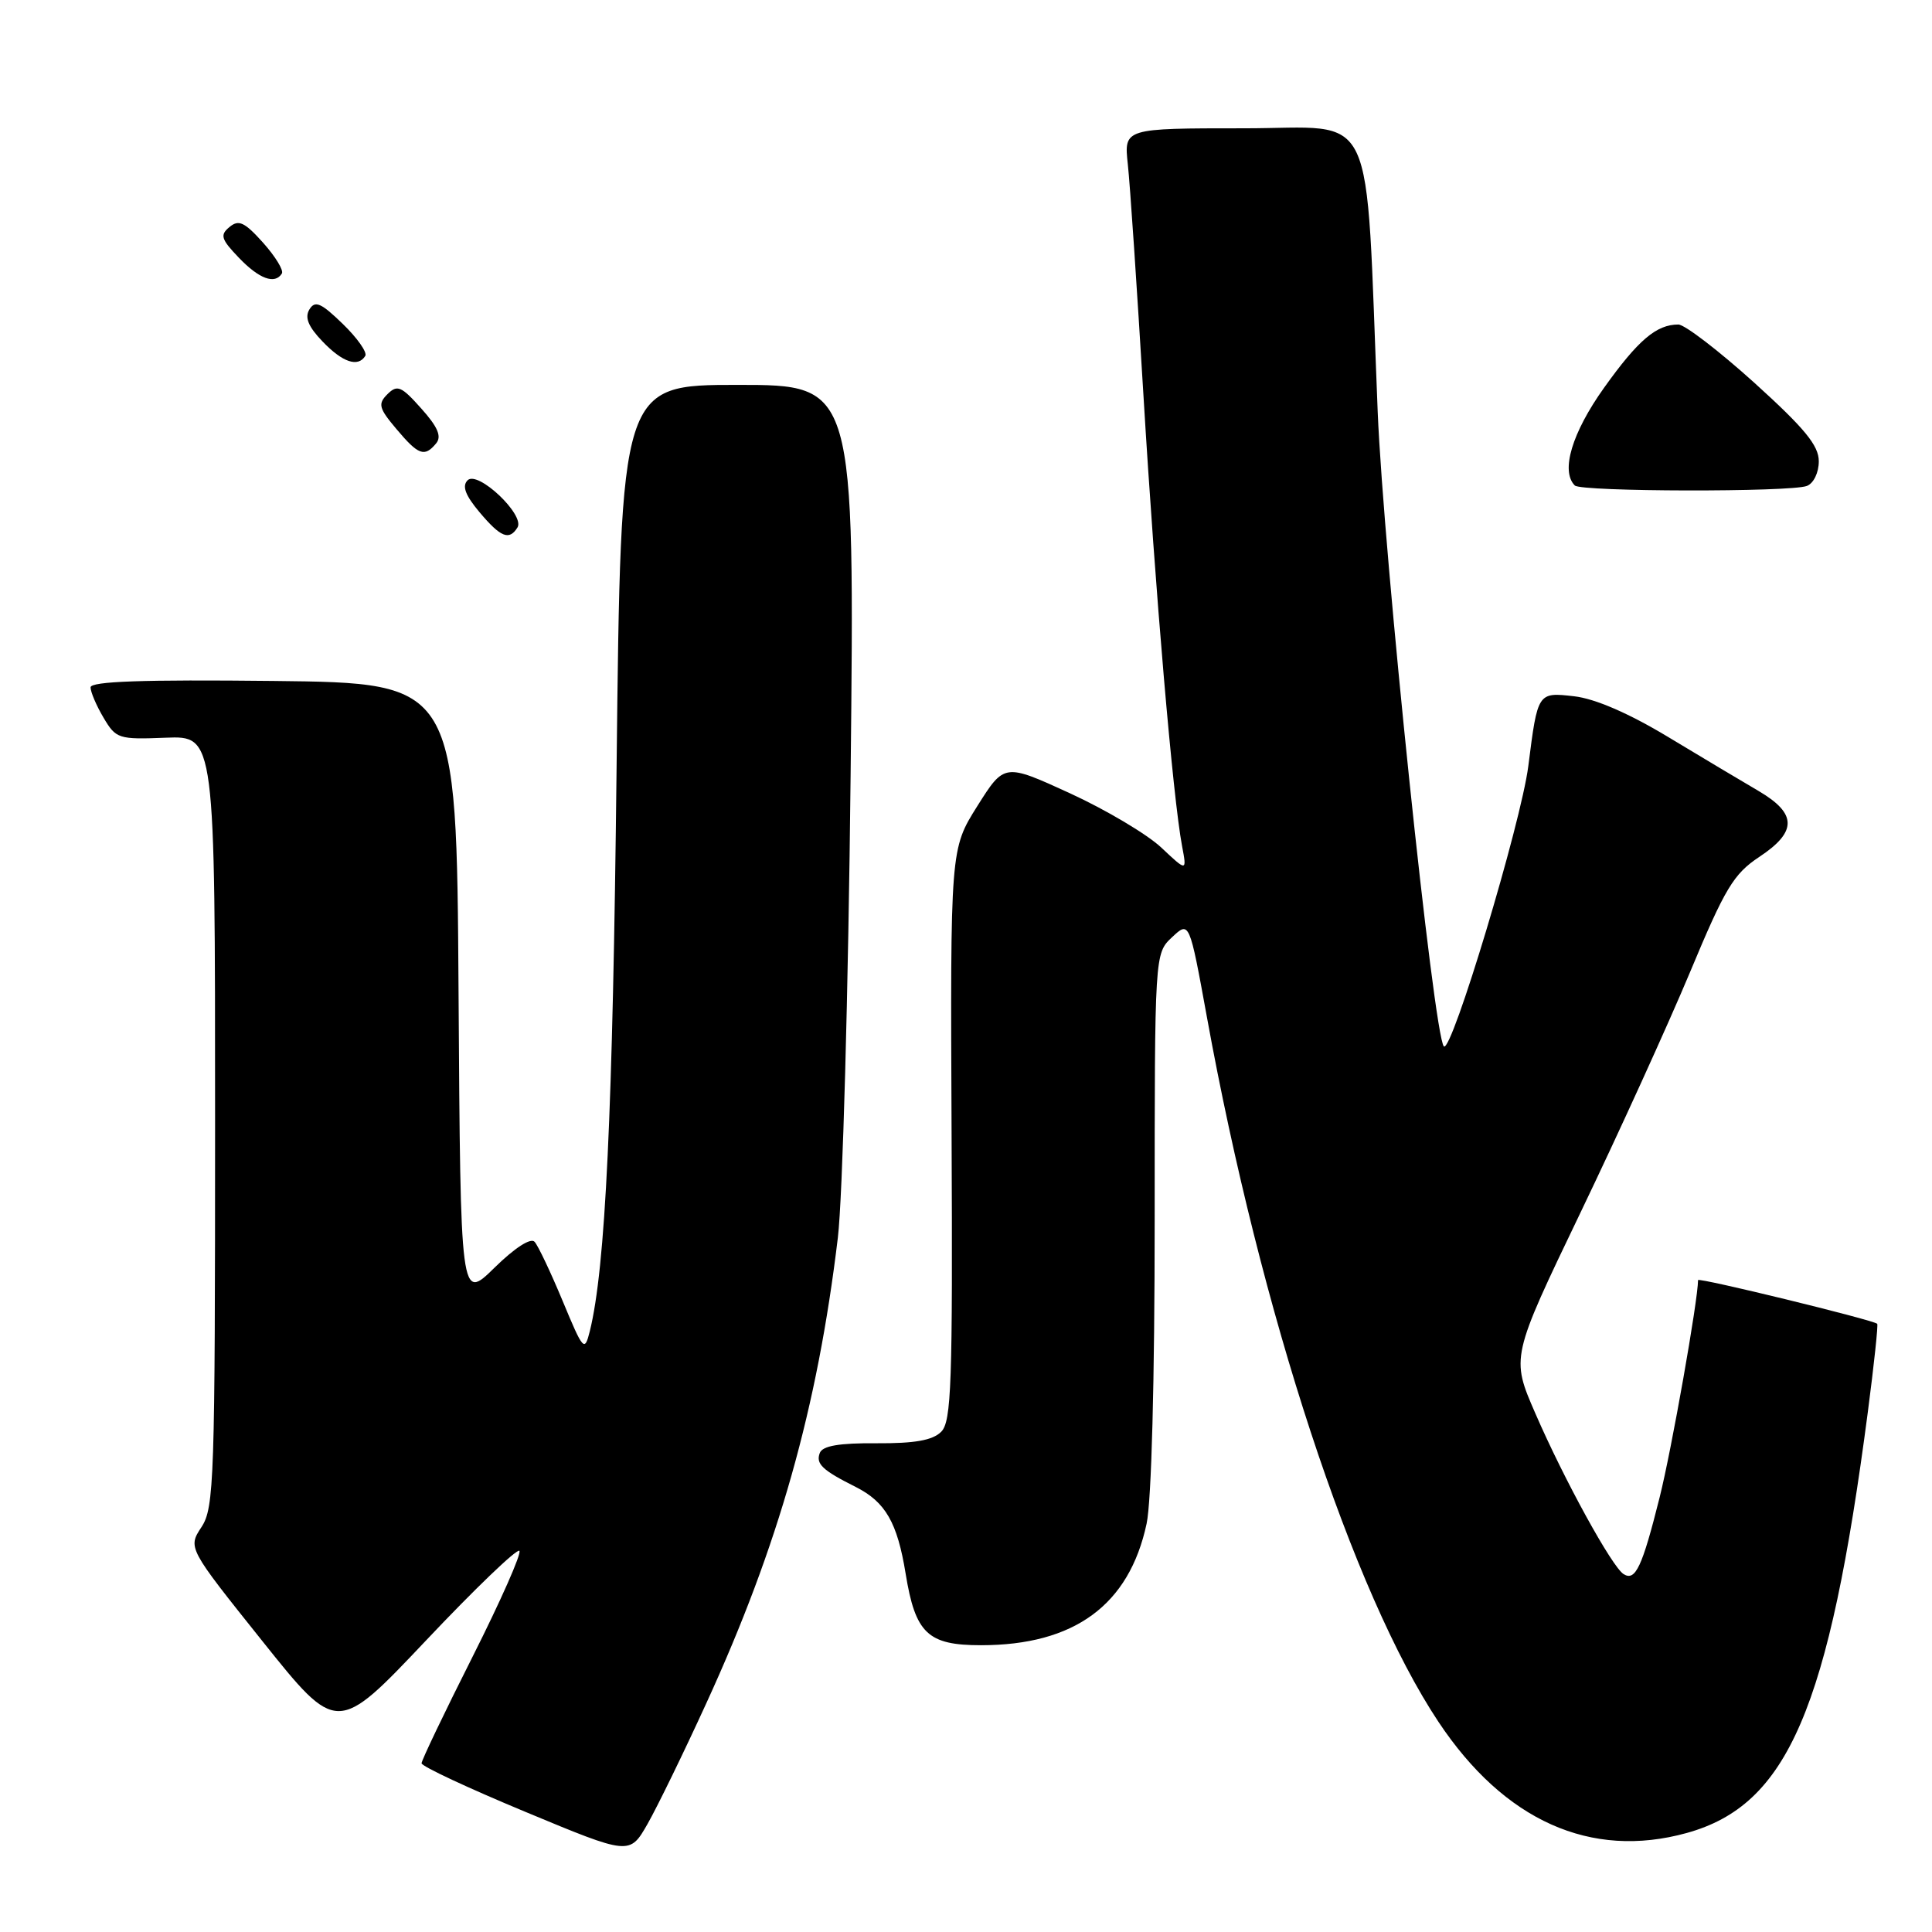 <?xml version="1.0" encoding="UTF-8" standalone="no"?>
<!DOCTYPE svg PUBLIC "-//W3C//DTD SVG 1.1//EN" "http://www.w3.org/Graphics/SVG/1.1/DTD/svg11.dtd" >
<svg xmlns="http://www.w3.org/2000/svg" xmlns:xlink="http://www.w3.org/1999/xlink" version="1.1" viewBox="0 0 256 256">
 <g >
 <path fill="currentColor"
d=" M 93.59 225.69 C 103.18 204.77 108.31 186.59 111.02 164.00 C 111.65 158.75 112.41 131.34 112.71 102.75 C 113.26 51.00 113.26 51.00 97.76 51.00 C 82.26 51.00 82.26 51.00 81.70 101.75 C 81.20 147.55 80.23 168.01 78.15 176.40 C 77.46 179.16 77.29 178.97 74.56 172.40 C 72.98 168.60 71.31 165.07 70.84 164.55 C 70.33 163.97 68.21 165.34 65.51 167.99 C 61.02 172.39 61.02 172.39 60.76 131.45 C 60.50 90.50 60.50 90.50 36.25 90.23 C 18.94 90.04 12.00 90.28 12.00 91.08 C 12.00 91.69 12.77 93.50 13.72 95.10 C 15.37 97.89 15.70 98.00 21.97 97.75 C 28.50 97.50 28.50 97.50 28.50 148.54 C 28.50 196.07 28.38 199.78 26.70 202.34 C 24.89 205.10 24.89 205.10 34.77 217.46 C 44.66 229.83 44.66 229.83 56.45 217.37 C 62.93 210.51 68.50 205.17 68.82 205.49 C 69.14 205.81 66.35 212.11 62.63 219.50 C 58.91 226.88 55.86 233.25 55.86 233.64 C 55.85 234.04 62.06 236.94 69.64 240.09 C 83.43 245.83 83.43 245.83 85.81 241.67 C 87.11 239.38 90.62 232.19 93.59 225.69 Z  M 223.50 242.88 C 236.89 239.17 242.34 226.50 247.50 187.08 C 248.32 180.80 248.88 175.55 248.74 175.41 C 248.23 174.90 225.00 169.23 225.00 169.62 C 225.00 172.25 221.49 192.12 219.91 198.41 C 217.59 207.67 216.70 209.55 215.14 208.58 C 213.61 207.64 207.27 196.10 203.44 187.28 C 200.21 179.86 200.21 179.86 209.42 160.68 C 214.49 150.13 221.02 135.79 223.94 128.81 C 228.58 117.68 229.71 115.80 233.12 113.54 C 238.15 110.21 238.12 107.81 233.04 104.82 C 230.86 103.55 225.43 100.30 220.98 97.62 C 215.80 94.50 211.33 92.57 208.58 92.26 C 203.75 91.71 203.75 91.71 202.51 101.50 C 201.55 109.05 192.33 139.66 191.32 138.65 C 189.98 137.31 183.32 73.40 182.55 54.50 C 180.87 13.15 182.68 17.00 164.86 17.00 C 148.93 17.00 148.93 17.00 149.44 21.75 C 149.73 24.36 150.66 38.20 151.52 52.50 C 153.08 78.37 155.41 105.64 156.63 112.11 C 157.27 115.50 157.27 115.50 153.88 112.31 C 152.02 110.56 146.58 107.32 141.79 105.12 C 133.08 101.13 133.08 101.13 129.50 106.81 C 125.92 112.50 125.92 112.50 126.09 150.33 C 126.24 183.40 126.07 188.36 124.71 189.72 C 123.58 190.85 121.20 191.27 116.14 191.24 C 111.20 191.20 108.99 191.58 108.63 192.52 C 108.07 193.97 108.96 194.81 113.39 197.03 C 117.33 199.02 118.90 201.74 120.00 208.51 C 121.29 216.44 122.93 218.00 129.98 218.00 C 142.36 218.00 149.62 212.68 151.93 201.90 C 152.58 198.88 153.00 182.95 153.00 161.63 C 153.00 126.35 153.00 126.35 155.30 124.19 C 157.60 122.03 157.60 122.03 159.92 134.76 C 167.03 173.88 179.25 211.08 190.60 228.15 C 199.32 241.26 210.79 246.40 223.50 242.88 Z  M 68.57 69.89 C 69.59 68.24 63.31 62.29 61.96 63.64 C 61.20 64.40 61.65 65.62 63.53 67.86 C 66.35 71.21 67.47 71.66 68.57 69.89 Z  M 239.42 64.39 C 240.31 64.05 241.00 62.63 241.00 61.12 C 241.00 59.03 239.12 56.75 232.46 50.72 C 227.76 46.48 223.23 43.00 222.39 43.00 C 219.48 43.00 217.06 45.06 212.54 51.39 C 208.29 57.35 206.77 62.43 208.67 64.33 C 209.50 65.17 237.26 65.22 239.42 64.39 Z  M 57.79 58.75 C 58.55 57.84 58.02 56.58 55.82 54.13 C 53.18 51.16 52.64 50.94 51.34 52.23 C 50.05 53.52 50.19 54.08 52.53 56.85 C 55.45 60.32 56.25 60.61 57.79 58.75 Z  M 48.40 47.16 C 48.69 46.70 47.35 44.79 45.42 42.92 C 42.53 40.12 41.75 39.78 41.00 41.00 C 40.35 42.06 40.84 43.27 42.73 45.24 C 45.39 48.02 47.44 48.71 48.40 47.16 Z  M 37.35 36.24 C 37.61 35.82 36.49 33.99 34.86 32.16 C 32.41 29.43 31.63 29.06 30.41 30.08 C 29.12 31.14 29.29 31.69 31.65 34.15 C 34.34 36.96 36.43 37.73 37.35 36.24 Z "/>
</g>
</svg>